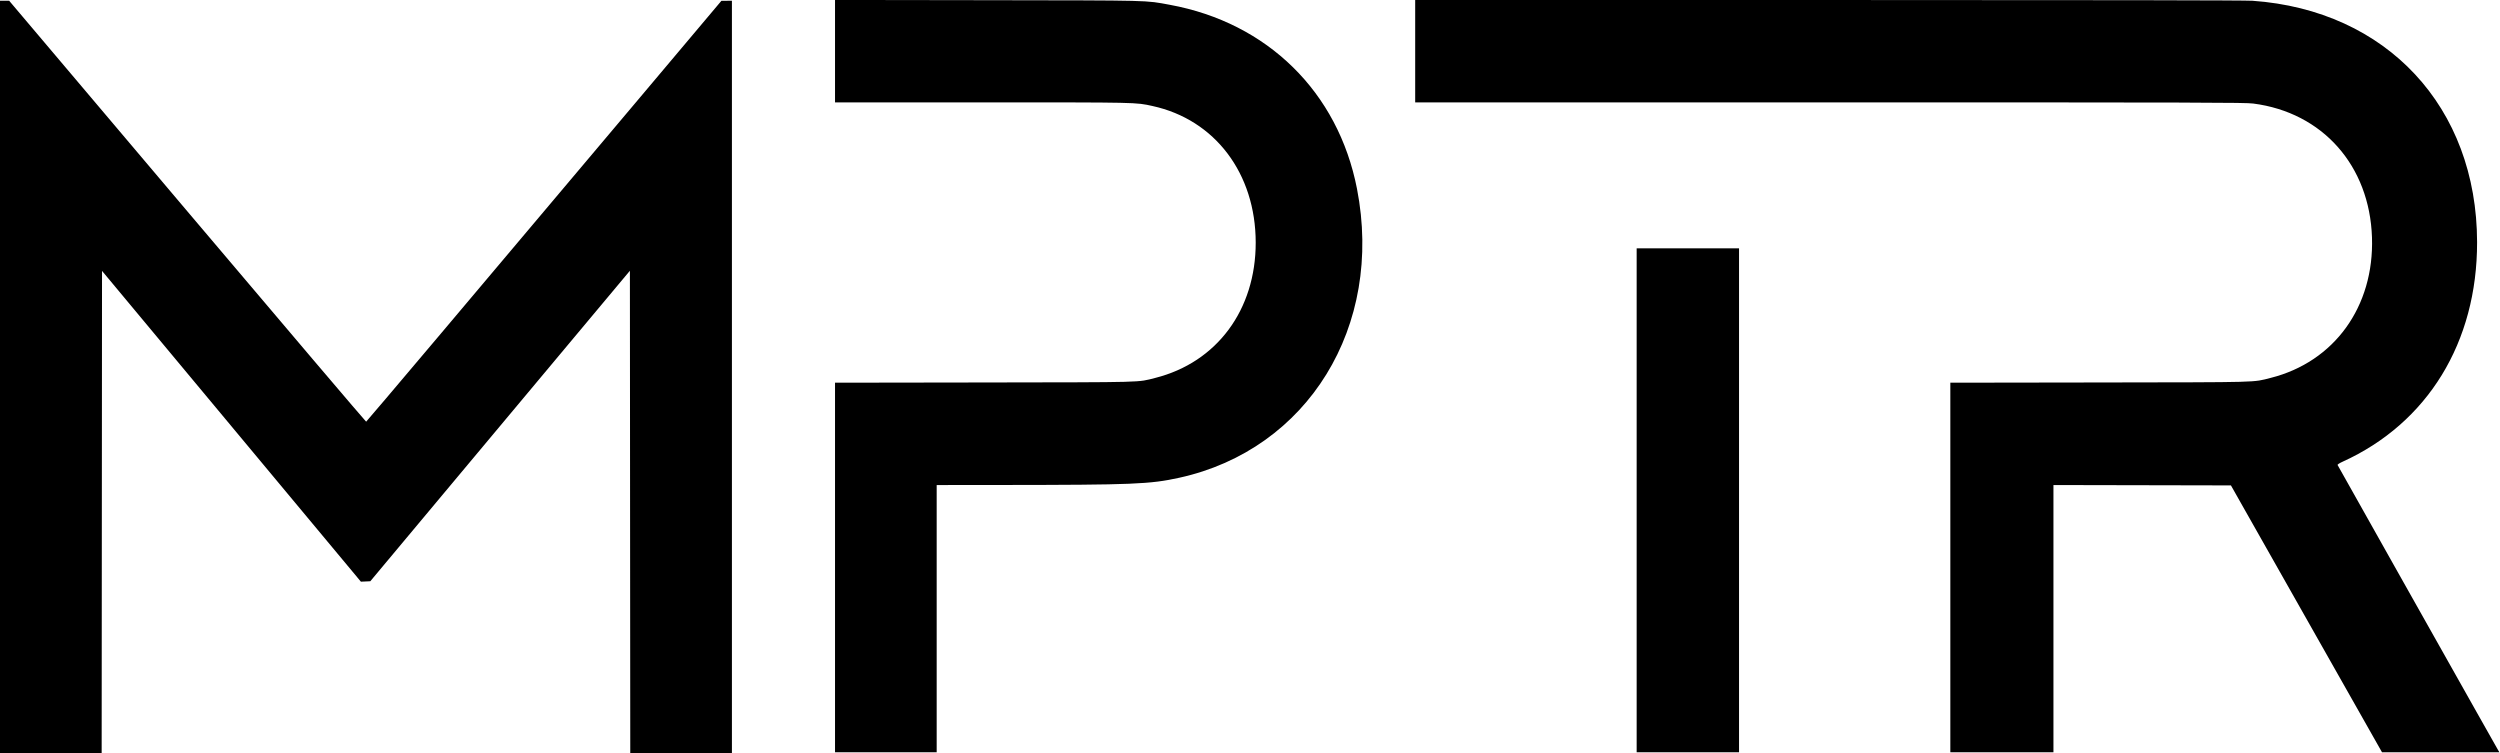 <svg id="svg" xmlns="http://www.w3.org/2000/svg" xmlns:xlink="http://www.w3.org/1999/xlink" width="400" height="120.476" viewBox="0, 0, 400,120.476"><g id="svgg"><path id="path0" d="M133.604 8.187 L 133.604 16.381 157.124 16.381 C 182.381 16.381,181.670 16.366,184.400 16.962 C 194.393 19.142,200.902 27.751,200.913 38.803 C 200.924 49.585,194.699 57.975,184.839 60.467 C 181.928 61.203,183.660 61.157,157.450 61.196 L 133.604 61.232 133.604 90.796 L 133.604 120.360 141.737 120.360 L 149.869 120.360 149.869 98.983 L 149.869 77.607 160.238 77.598 C 181.398 77.579,183.962 77.475,188.674 76.442 C 209.268 71.926,221.403 52.207,217.121 30.218 C 214.106 14.737,202.809 3.631,187.162 0.766 C 183.147 0.031,184.714 0.071,157.973 0.030 L 133.604 -0.007 133.604 8.187 M226.430 8.191 L 226.430 16.381 292.757 16.381 C 352.677 16.381,359.223 16.399,360.518 16.566 C 371.609 17.993,379.142 26.491,379.518 37.999 C 379.879 49.053,373.495 57.899,363.304 60.464 C 360.367 61.204,362.120 61.157,335.899 61.196 L 312.053 61.232 312.053 90.796 L 312.053 120.360 320.302 120.360 L 328.551 120.360 328.551 98.983 L 328.551 77.606 342.751 77.635 L 356.951 77.665 358.464 80.343 C 359.296 81.816,364.734 91.423,370.549 101.691 L 381.120 120.360 390.512 120.360 L 399.903 120.360 399.676 119.983 C 399.551 119.775,398.037 117.096,396.312 114.028 C 394.587 110.961,388.877 100.821,383.622 91.495 C 378.366 82.169,374.043 74.477,374.014 74.401 C 373.983 74.319,374.309 74.105,374.811 73.877 C 388.434 67.694,396.356 54.763,396.334 38.745 C 396.305 17.133,381.880 1.636,360.383 0.121 C 359.267 0.042,336.407 0.002,292.565 0.001 L 226.430 0.000 226.430 8.191 M0.000 60.296 L 0.000 120.476 8.132 120.476 L 16.265 120.476 16.294 81.909 L 16.323 43.341 37.033 68.205 L 57.744 93.069 58.495 93.035 L 59.247 93.000 71.244 78.646 C 77.843 70.751,87.188 59.573,92.013 53.806 L 100.784 43.320 100.813 81.898 L 100.843 120.476 108.975 120.476 L 117.107 120.476 117.107 60.296 L 117.107 0.116 116.265 0.124 L 115.423 0.132 102.353 15.648 C 75.844 47.116,58.680 67.438,58.583 67.470 C 58.528 67.488,45.654 52.341,29.973 33.810 L 1.464 0.116 0.732 0.116 L 0.000 0.116 0.000 60.296 M261.865 80.046 L 261.865 120.360 270.055 120.360 L 278.246 120.360 278.246 80.046 L 278.246 39.733 270.055 39.733 L 261.865 39.733 261.865 80.046 " stroke="none" fill="#000000" fill-rule="evenodd"></path></g></svg>